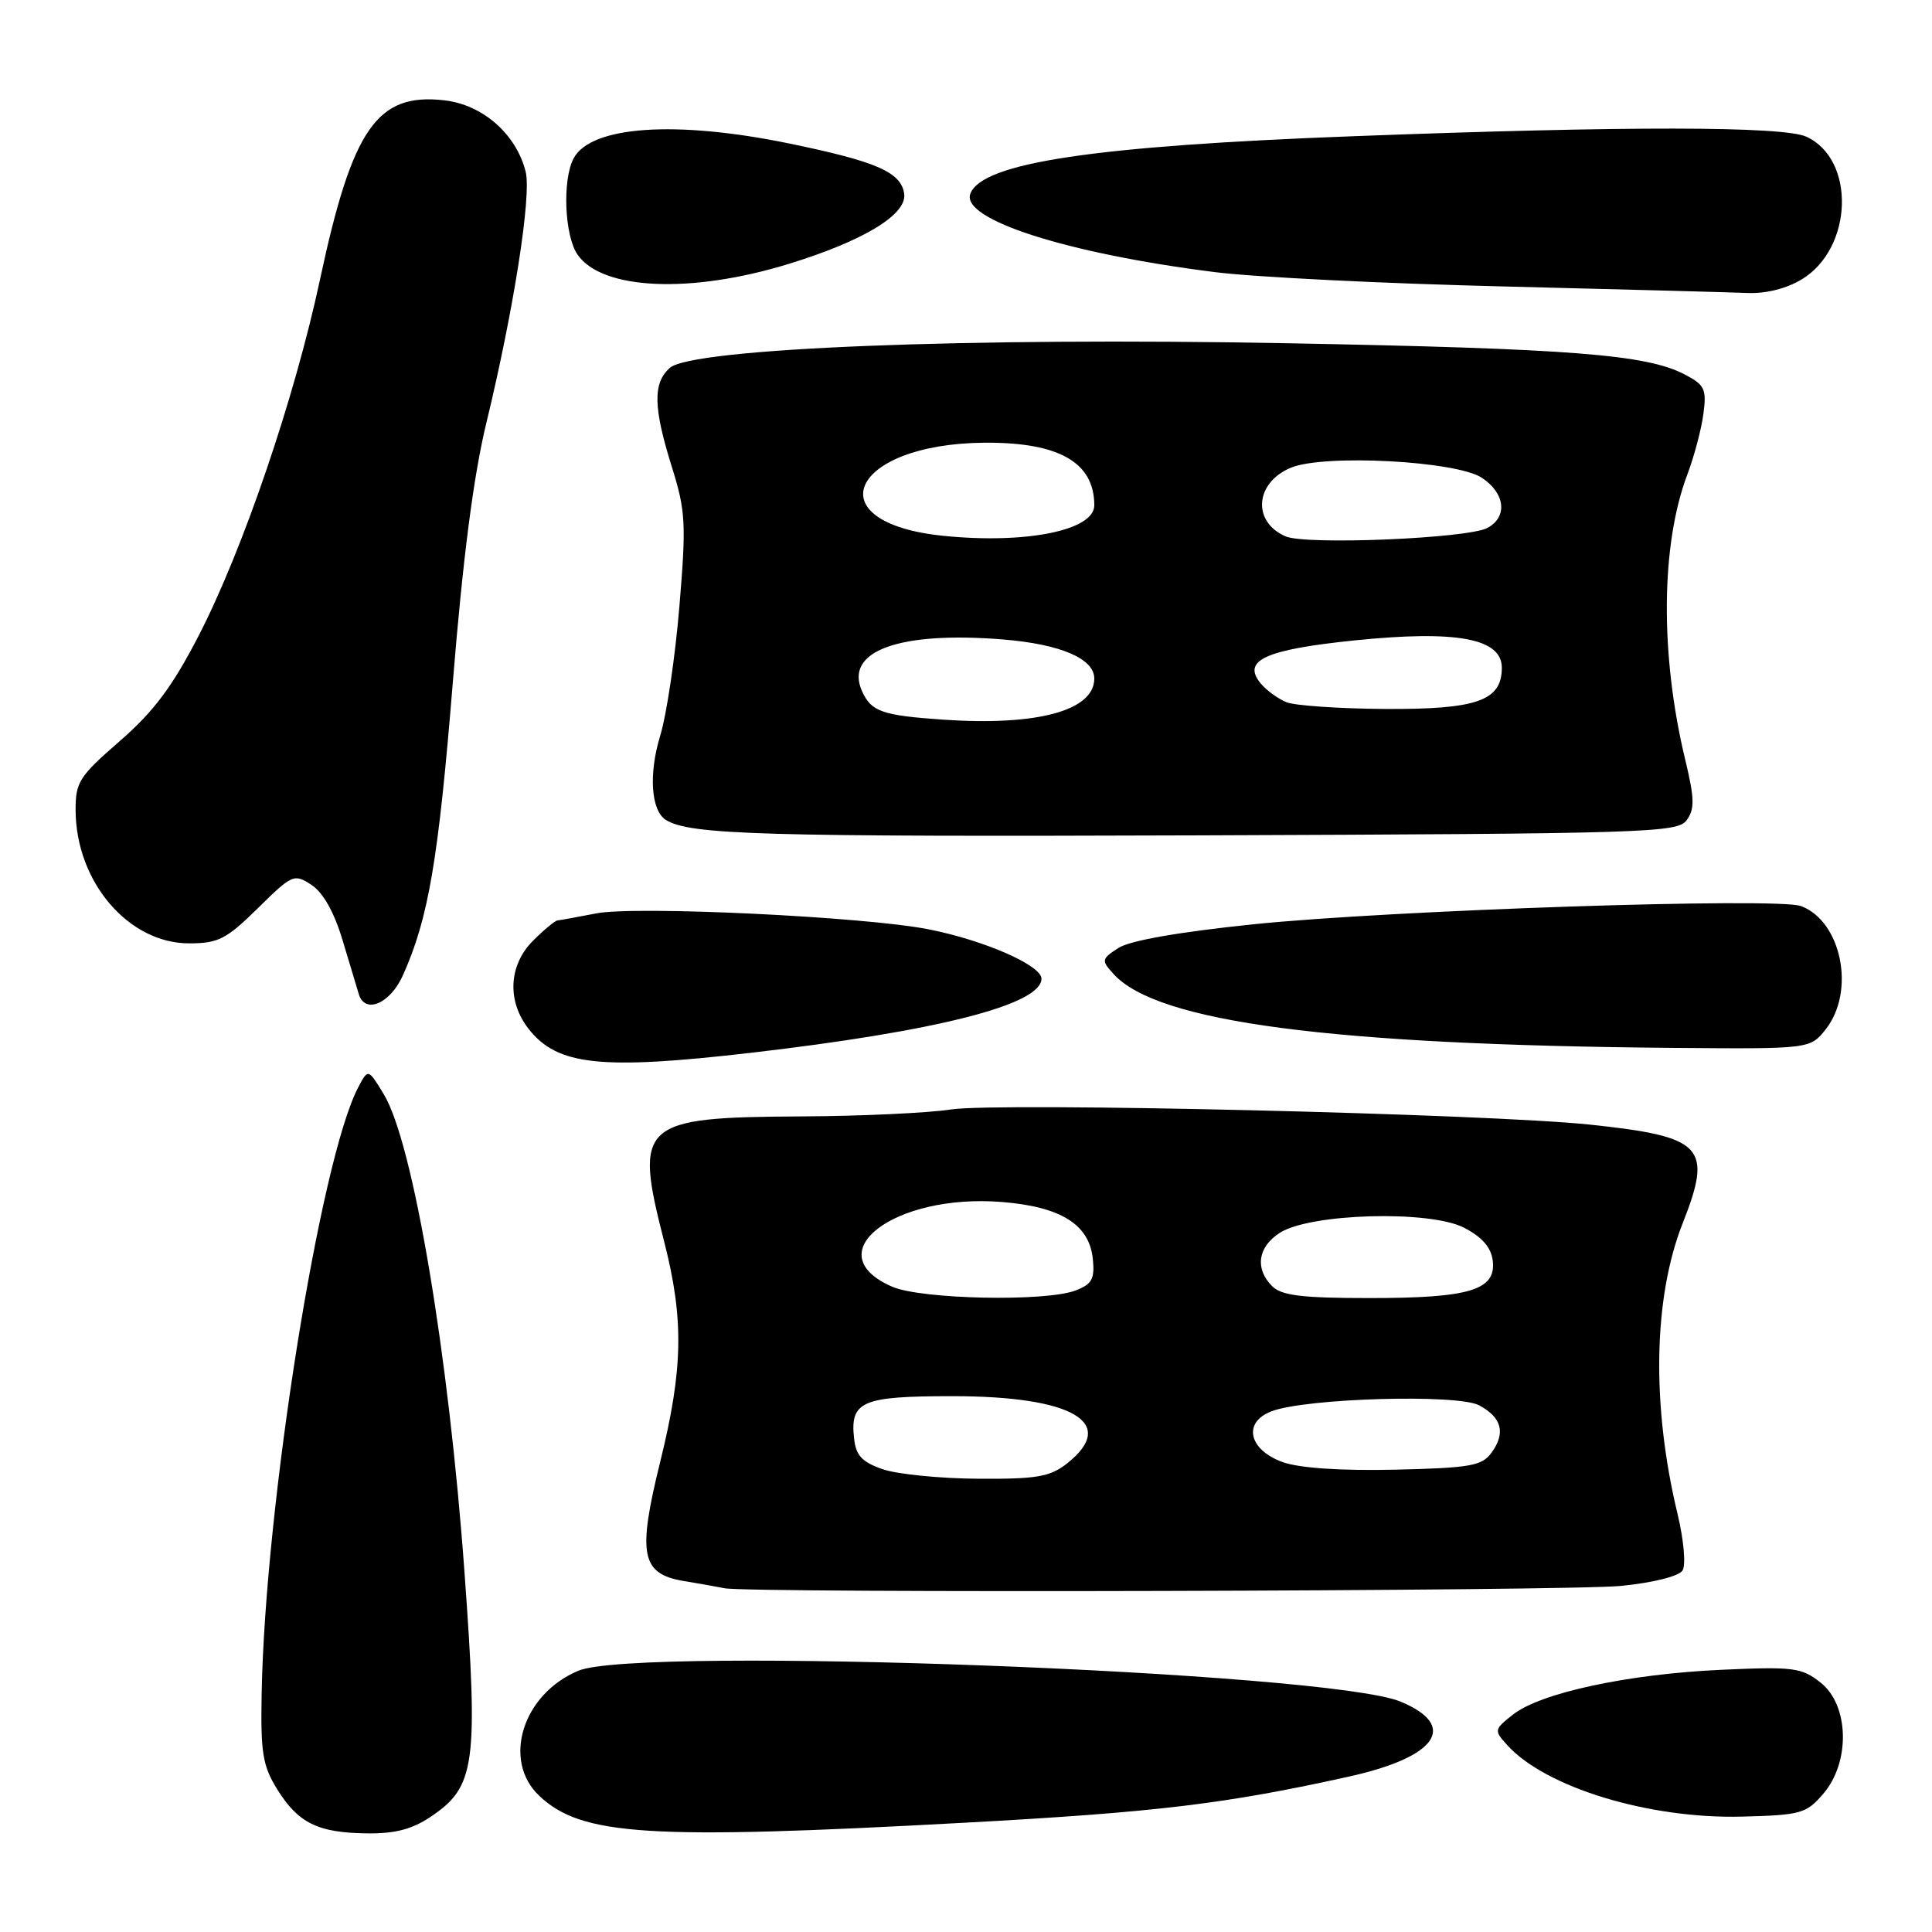 <?xml version="1.0" encoding="UTF-8" standalone="no"?>
<!DOCTYPE svg PUBLIC "-//W3C//DTD SVG 1.1//EN" "http://www.w3.org/Graphics/SVG/1.1/DTD/svg11.dtd" >
<svg xmlns="http://www.w3.org/2000/svg" xmlns:xlink="http://www.w3.org/1999/xlink" version="1.1" viewBox="0 0 256 256">
 <g >
 <path fill="currentColor"
d=" M 57.10 240.71 C 62.98 236.76 63.39 233.78 61.56 208.50 C 59.45 179.30 54.74 151.39 50.85 144.99 C 48.78 141.58 48.78 141.58 47.46 144.09 C 42.41 153.72 35.12 199.51 34.67 224.43 C 34.52 232.25 34.81 233.99 36.73 237.09 C 39.52 241.57 42.11 242.85 48.60 242.93 C 52.34 242.98 54.61 242.39 57.10 240.71 Z  M 128.00 241.51 C 153.28 240.13 162.45 239.02 178.77 235.40 C 190.42 232.82 193.27 228.68 185.60 225.48 C 176.09 221.50 84.58 218.06 76.64 221.38 C 69.23 224.47 66.49 233.29 71.47 237.97 C 77.09 243.26 85.93 243.81 128.00 241.51 Z  M 241.59 237.69 C 245.20 233.49 245.03 225.96 241.25 222.96 C 238.72 220.96 237.68 220.82 228.00 221.26 C 215.68 221.83 204.15 224.31 200.49 227.18 C 197.97 229.17 197.95 229.29 199.70 231.22 C 204.78 236.85 218.50 241.03 230.84 240.71 C 238.61 240.51 239.34 240.31 241.59 237.69 Z  M 214.81 210.14 C 219.10 209.71 222.47 208.86 222.95 208.09 C 223.40 207.35 223.11 204.05 222.29 200.63 C 218.82 186.24 219.07 171.96 222.96 162.10 C 226.97 151.93 225.74 150.62 210.70 149.02 C 197.08 147.58 132.37 146.04 126.00 147.01 C 122.97 147.48 114.07 147.89 106.20 147.93 C 84.82 148.04 83.98 148.80 88.00 164.50 C 90.64 174.81 90.52 181.38 87.49 193.66 C 84.43 206.04 84.95 208.57 90.70 209.51 C 92.79 209.85 95.17 210.28 96.00 210.45 C 99.16 211.12 207.87 210.84 214.81 210.14 Z  M 99.51 139.50 C 124.17 136.64 138.00 133.12 138.00 129.68 C 138.00 127.91 130.36 124.57 123.00 123.13 C 114.52 121.46 84.15 120.01 79.00 121.03 C 76.53 121.51 74.22 121.93 73.89 121.96 C 73.55 121.98 72.09 123.19 70.64 124.64 C 67.39 127.88 67.15 132.66 70.06 136.35 C 73.86 141.19 79.61 141.80 99.51 139.50 Z  M 241.93 136.37 C 245.88 131.34 244.02 122.09 238.65 120.06 C 235.53 118.89 184.18 120.60 166.01 122.48 C 156.17 123.50 149.66 124.64 148.18 125.62 C 145.94 127.08 145.91 127.25 147.55 129.06 C 153.33 135.44 176.18 138.46 221.68 138.85 C 239.85 139.00 239.85 139.00 241.93 136.37 Z  M 53.38 129.25 C 56.78 121.68 58.09 113.98 60.00 90.41 C 61.34 73.94 62.74 63.07 64.44 56.06 C 68.08 41.02 70.45 25.89 69.65 22.74 C 68.39 17.75 63.95 13.86 58.86 13.29 C 49.96 12.28 46.69 17.00 42.41 37.00 C 39.04 52.77 32.18 72.89 26.30 84.28 C 22.83 90.99 20.37 94.28 15.88 98.19 C 10.48 102.88 10.00 103.63 10.02 107.40 C 10.07 116.86 17.02 125.00 25.06 125.00 C 28.92 125.00 29.99 124.45 34.16 120.35 C 38.73 115.85 38.96 115.74 41.28 117.26 C 42.83 118.28 44.29 120.88 45.42 124.67 C 46.38 127.87 47.34 131.06 47.55 131.75 C 48.37 134.41 51.70 132.99 53.38 129.25 Z  M 223.49 108.68 C 224.57 107.20 224.54 105.82 223.31 100.70 C 219.95 86.78 220.06 72.19 223.58 62.88 C 224.49 60.47 225.45 56.85 225.71 54.83 C 226.15 51.53 225.88 50.99 223.16 49.58 C 218.10 46.97 208.13 46.19 170.50 45.48 C 128.24 44.68 91.67 46.14 88.75 48.75 C 86.49 50.77 86.56 54.00 89.03 61.89 C 90.85 67.70 90.94 69.37 90.02 80.39 C 89.47 87.05 88.32 94.75 87.48 97.49 C 85.93 102.56 86.26 107.42 88.24 108.65 C 91.44 110.62 100.80 110.89 158.85 110.69 C 218.32 110.47 222.27 110.35 223.49 108.68 Z  M 238.77 37.00 C 245.55 32.87 245.90 21.10 239.34 18.11 C 236.26 16.71 215.50 16.68 179.30 18.05 C 144.95 19.34 130.15 21.56 128.58 25.66 C 127.27 29.07 141.36 33.59 161.00 36.06 C 166.22 36.72 183.32 37.57 199.00 37.95 C 214.68 38.34 229.30 38.73 231.50 38.82 C 234.00 38.93 236.73 38.24 238.77 37.00 Z  M 104.50 34.97 C 114.43 31.92 120.20 28.42 119.81 25.68 C 119.40 22.81 116.17 21.40 104.51 19.00 C 89.52 15.92 78.30 16.69 76.01 20.98 C 74.49 23.83 74.80 31.27 76.54 33.76 C 79.82 38.44 91.56 38.95 104.50 34.97 Z  M 117.00 194.69 C 114.27 193.76 113.43 192.89 113.18 190.69 C 112.60 185.67 114.14 185.00 126.22 185.00 C 142.20 185.00 148.21 188.54 141.37 193.93 C 139.12 195.69 137.38 195.99 129.62 195.94 C 124.60 195.91 118.92 195.35 117.00 194.69 Z  M 170.00 193.75 C 165.44 192.12 164.63 188.47 168.49 187.00 C 173.07 185.26 193.15 184.69 195.99 186.21 C 199.01 187.83 199.54 189.88 197.62 192.51 C 196.35 194.24 194.79 194.51 184.84 194.74 C 177.68 194.90 172.21 194.53 170.00 193.75 Z  M 118.23 170.50 C 108.09 166.10 118.41 158.12 132.76 159.27 C 140.60 159.90 144.36 162.26 144.81 166.85 C 145.07 169.47 144.69 170.17 142.50 171.00 C 138.54 172.51 122.07 172.17 118.23 170.50 Z  M 168.57 170.43 C 166.26 168.12 166.65 165.27 169.54 163.38 C 173.52 160.77 189.44 160.32 194.00 162.68 C 196.41 163.93 197.59 165.30 197.80 167.07 C 198.25 170.94 194.75 172.00 181.52 172.00 C 172.51 172.00 169.82 171.67 168.57 170.43 Z  M 125.00 95.36 C 116.90 94.80 115.46 94.30 114.24 91.62 C 111.80 86.28 119.10 83.60 133.00 84.74 C 140.56 85.37 145.00 87.28 145.00 89.91 C 145.00 94.16 137.45 96.21 125.00 95.36 Z  M 170.47 93.05 C 169.35 92.59 167.81 91.48 167.05 90.56 C 164.51 87.50 167.65 86.07 179.55 84.85 C 193.02 83.48 199.00 84.59 199.00 88.48 C 199.00 92.85 195.72 94.01 183.53 93.94 C 177.46 93.90 171.58 93.50 170.47 93.05 Z  M 125.00 71.00 C 107.94 69.27 112.61 58.79 130.50 58.66 C 140.33 58.60 145.00 61.27 145.00 66.96 C 145.00 70.28 135.95 72.11 125.00 71.00 Z  M 170.34 71.07 C 165.88 69.13 166.29 63.95 171.06 61.97 C 175.46 60.15 192.93 61.07 196.34 63.30 C 199.45 65.34 199.81 68.50 197.08 69.96 C 194.47 71.35 173.03 72.25 170.34 71.07 Z "/>
</g>
</svg>